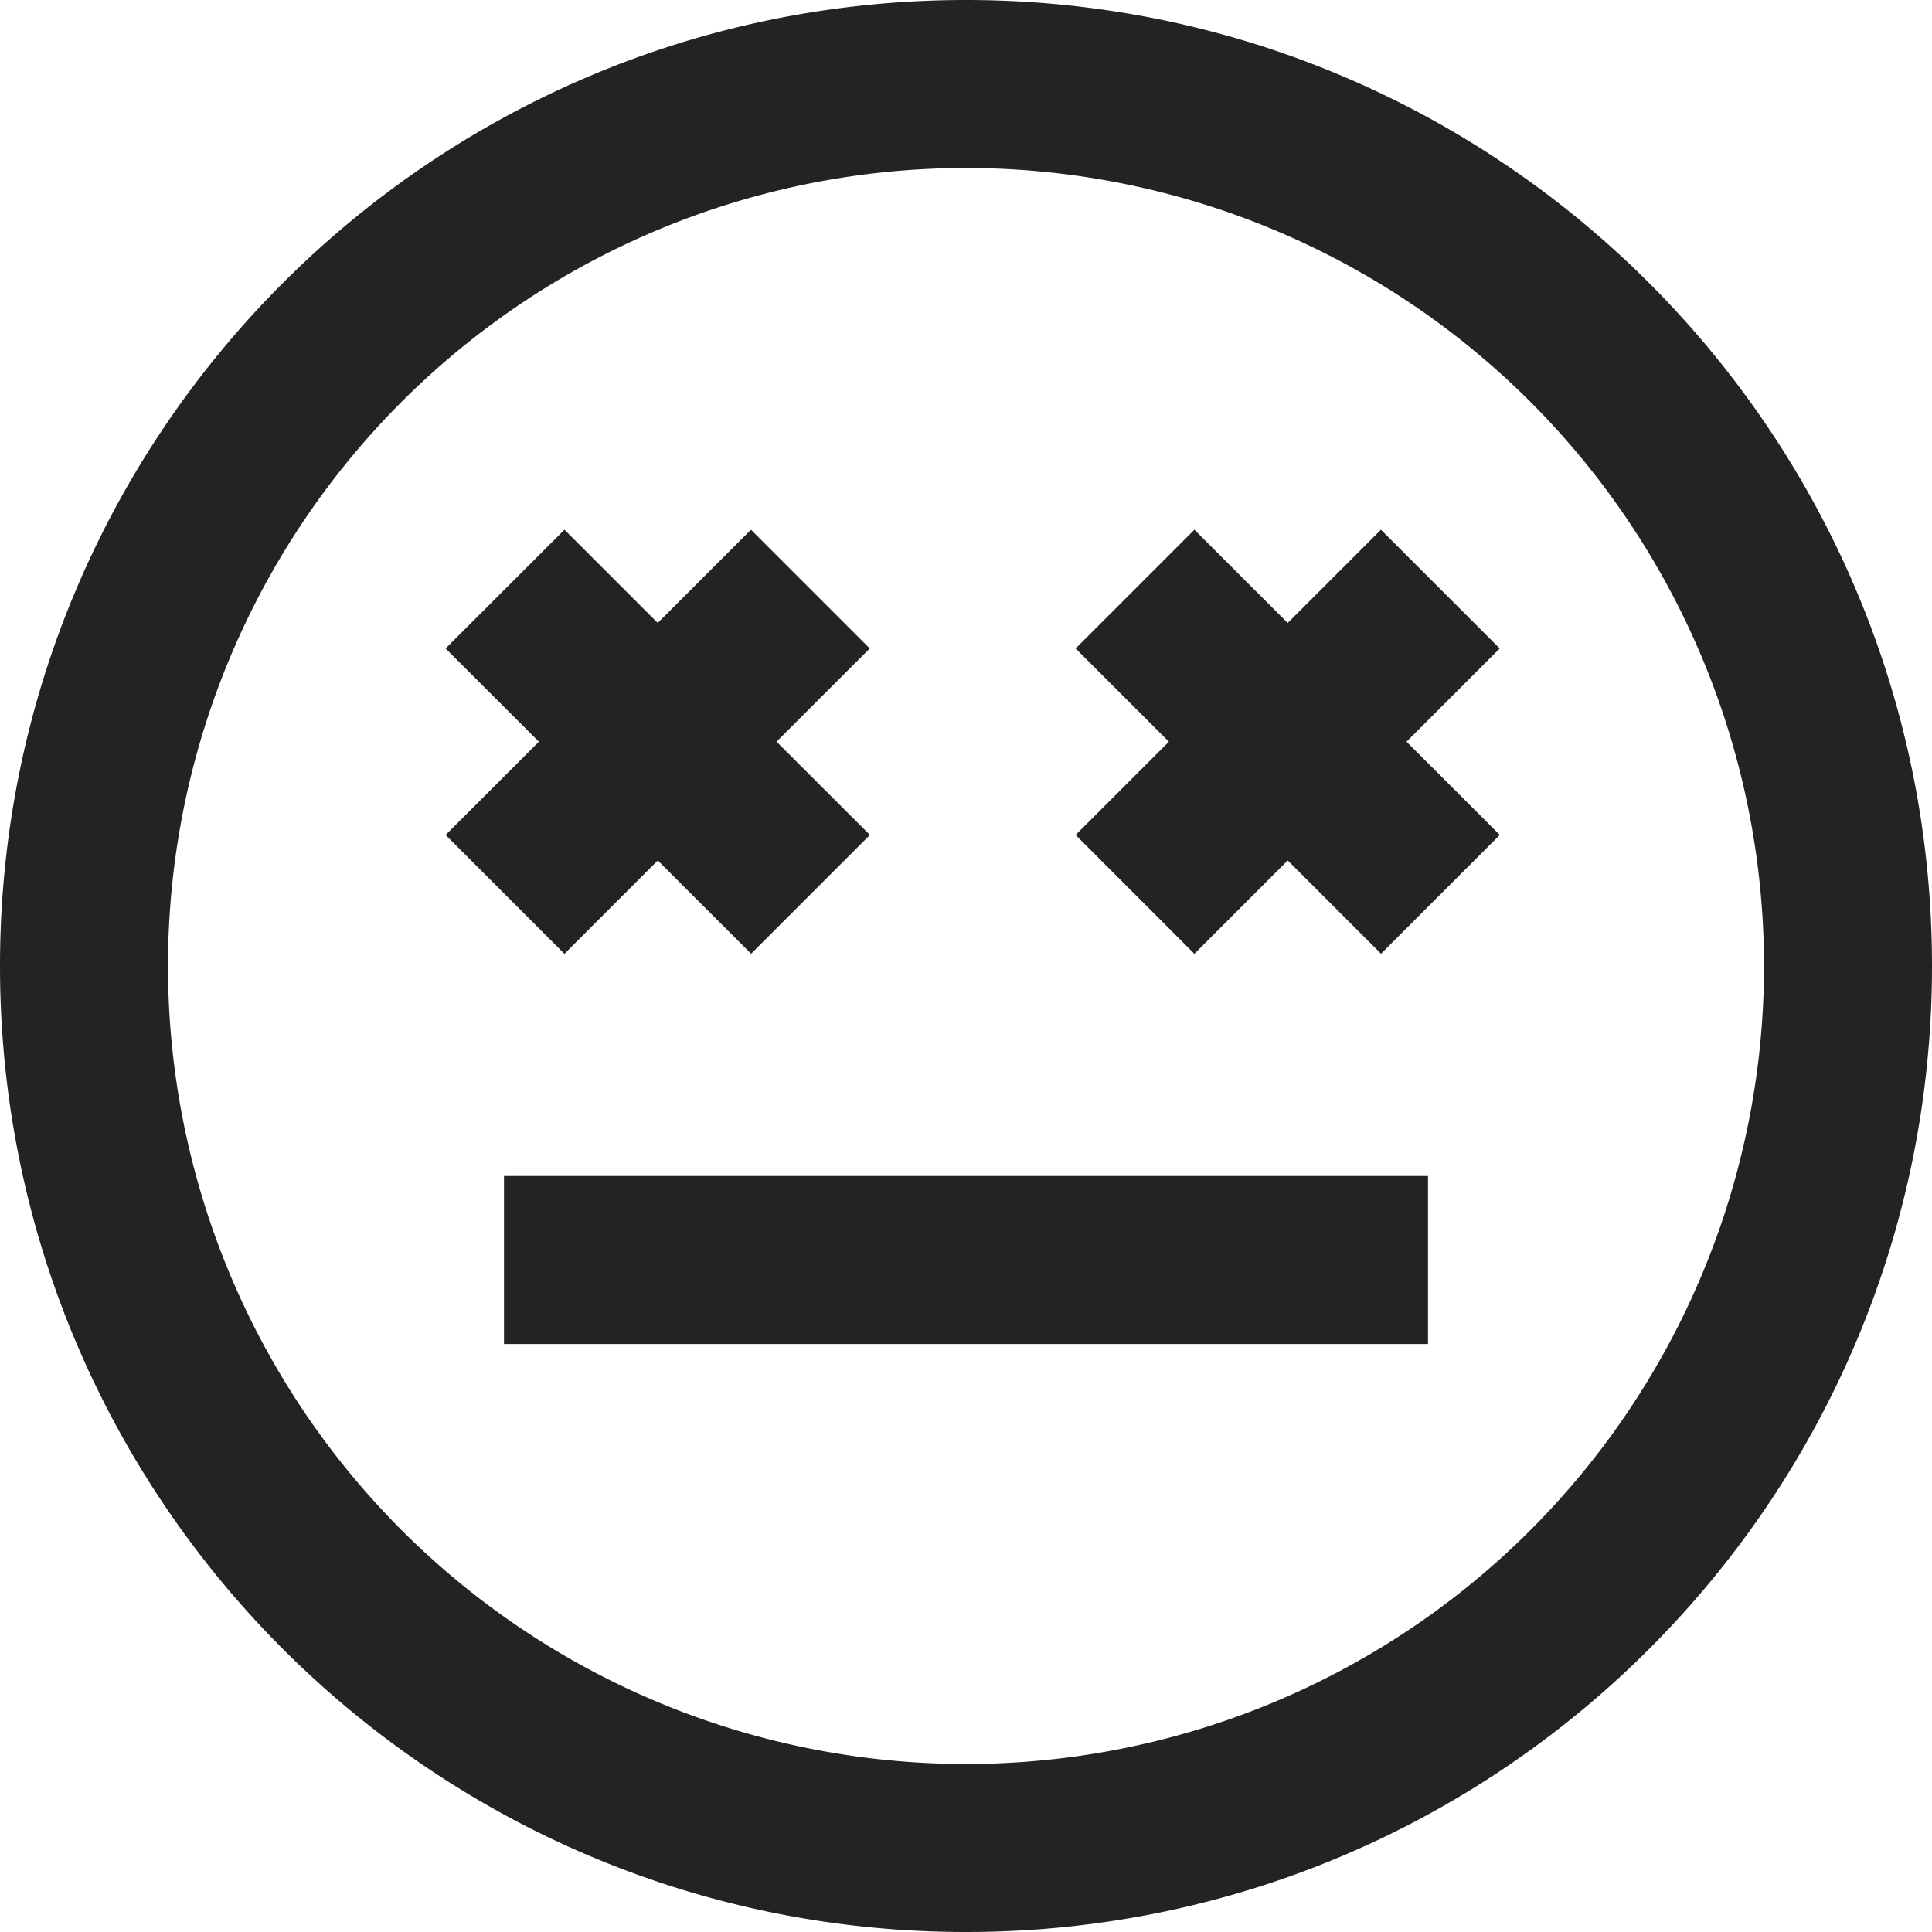 <svg width="23px" height="23px" viewBox="0 0 23 23" xmlns="http://www.w3.org/2000/svg">
    <title>
        sentiment-dead
    </title>
    <path d="M11.5 21a9.5 9.5 0 1 0 0-19 9.5 9.5 0 0 0 0 19zm0 2C5.149 23 0 17.851 0 11.5S5.149 0 11.5 0 23 5.149 23 11.5 17.851 23 11.5 23zM6 16h11v-2H6v2zm2.94-9.694l1.414 1.414-3.635 3.635L5.305 9.94 8.94 6.306zm1.414 1.414L6.72 11.355 5.305 9.94 8.94 6.306l1.414 1.414zm-5.049 0L6.72 6.306l3.636 3.634-1.414 1.414L5.305 7.72zM16.44 6.306l1.414 1.414-3.635 3.635-1.414-1.415 3.635-3.634zm1.414 1.414l-3.635 3.635-1.414-1.415 3.635-3.634 1.414 1.414zm-5.049 0l1.414-1.414 3.636 3.634-1.414 1.414-3.636-3.634z" fill="#232323"/>
</svg>
